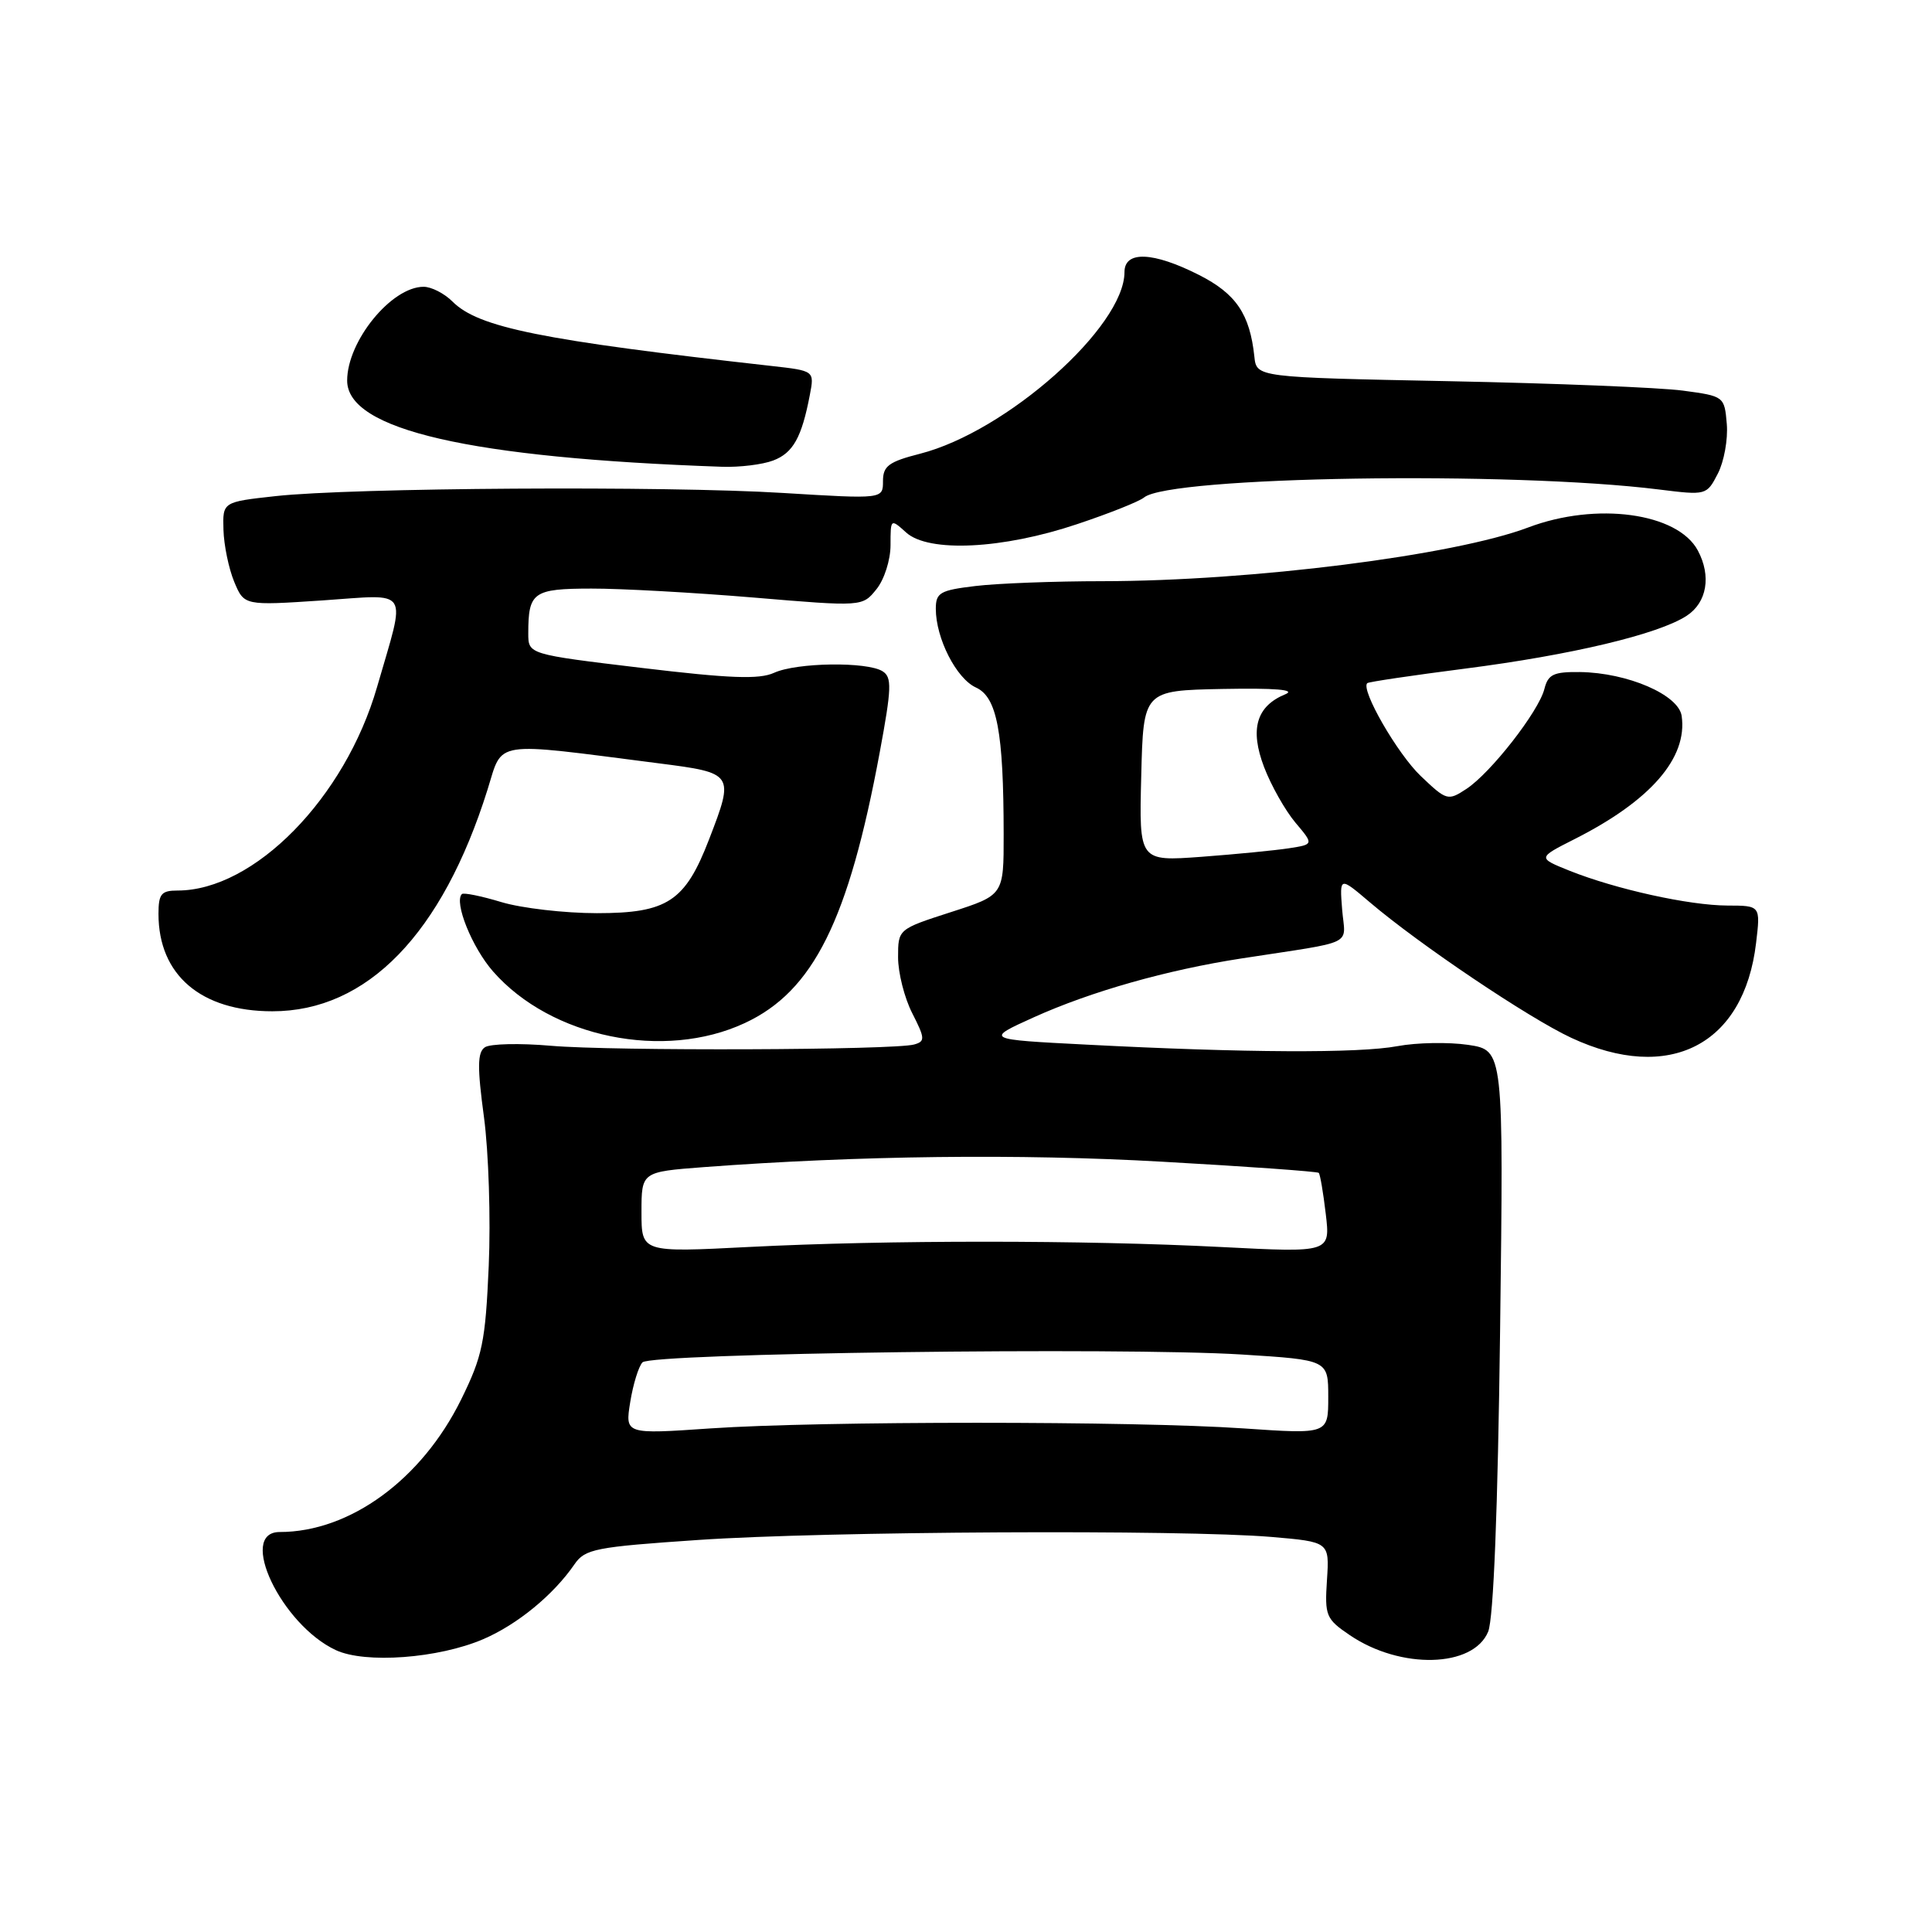 <?xml version="1.0" encoding="UTF-8" standalone="no"?>
<!DOCTYPE svg PUBLIC "-//W3C//DTD SVG 1.1//EN" "http://www.w3.org/Graphics/SVG/1.1/DTD/svg11.dtd" >
<svg xmlns="http://www.w3.org/2000/svg" xmlns:xlink="http://www.w3.org/1999/xlink" version="1.1" viewBox="0 0 256 256">
 <g >
 <path fill="currentColor"
d=" M 64.03 217.20 C 68.55 215.26 73.33 211.34 76.12 207.28 C 77.52 205.24 78.87 204.98 92.57 204.05 C 109.38 202.90 156.66 202.66 168.43 203.65 C 176.16 204.31 176.16 204.31 175.83 209.35 C 175.52 214.10 175.69 214.52 178.86 216.67 C 185.59 221.24 195.23 220.99 197.19 216.20 C 197.90 214.48 198.47 200.03 198.77 176.33 C 199.24 139.16 199.24 139.16 194.54 138.45 C 191.96 138.07 187.74 138.14 185.17 138.62 C 180.06 139.58 164.95 139.51 144.00 138.42 C 130.50 137.73 130.50 137.73 137.00 134.79 C 144.58 131.37 154.64 128.52 164.50 127.00 C 179.92 124.62 178.24 125.43 177.84 120.51 C 177.50 116.15 177.50 116.15 181.50 119.55 C 188.09 125.16 202.56 134.89 208.21 137.52 C 221.19 143.56 231.09 138.48 232.69 124.95 C 233.28 120.00 233.28 120.00 228.89 119.99 C 223.81 119.97 214.12 117.83 207.98 115.38 C 203.73 113.67 203.73 113.67 208.61 111.20 C 218.70 106.11 223.63 100.44 222.83 94.87 C 222.43 92.06 215.67 89.14 209.36 89.05 C 205.85 89.01 205.13 89.35 204.64 91.29 C 203.89 94.27 197.53 102.42 194.30 104.54 C 191.86 106.14 191.68 106.09 188.27 102.84 C 185.18 99.91 180.26 91.37 181.17 90.52 C 181.35 90.35 187.17 89.49 194.09 88.60 C 208.22 86.79 219.76 84.04 223.50 81.59 C 226.18 79.84 226.78 76.32 224.97 72.94 C 222.29 67.94 211.52 66.48 202.50 69.89 C 192.69 73.60 165.85 76.99 146.14 77.01 C 139.74 77.01 132.14 77.30 129.25 77.65 C 124.56 78.21 124.00 78.53 124.00 80.67 C 124.00 84.58 126.72 89.92 129.32 91.10 C 132.11 92.37 132.98 96.95 132.99 110.55 C 133.00 118.61 133.00 118.61 126.00 120.86 C 119.00 123.12 119.00 123.12 119.00 126.85 C 119.00 128.90 119.84 132.23 120.88 134.26 C 122.58 137.60 122.60 137.99 121.13 138.40 C 118.48 139.15 81.14 139.28 73.00 138.57 C 68.88 138.21 64.94 138.30 64.25 138.77 C 63.26 139.44 63.23 141.39 64.13 148.04 C 64.75 152.67 65.03 161.54 64.76 167.74 C 64.32 177.84 63.93 179.70 61.10 185.45 C 55.88 196.04 46.36 203.00 37.06 203.00 C 31.43 203.00 37.28 215.29 44.50 218.65 C 48.40 220.47 58.09 219.75 64.03 217.20 Z  M 98.69 135.56 C 107.78 131.33 112.43 121.98 116.57 99.68 C 118.15 91.17 118.20 89.74 116.95 88.95 C 114.90 87.65 105.57 87.78 102.57 89.15 C 100.60 90.05 96.70 89.90 85.02 88.50 C 70.00 86.70 70.00 86.70 70.00 83.93 C 70.00 78.46 70.64 78.00 78.36 77.99 C 82.29 77.98 91.97 78.52 99.88 79.18 C 114.27 80.39 114.27 80.39 116.13 78.08 C 117.17 76.80 118.00 74.20 118.00 72.23 C 118.00 68.72 118.01 68.70 120.07 70.56 C 123.04 73.25 132.86 72.77 142.73 69.45 C 146.99 68.03 150.97 66.44 151.59 65.92 C 154.97 63.12 200.19 62.41 219.82 64.86 C 226.09 65.64 226.14 65.63 227.62 62.76 C 228.44 61.18 228.98 58.22 228.81 56.19 C 228.50 52.53 228.46 52.49 223.00 51.76 C 219.97 51.35 206.03 50.79 192.00 50.51 C 166.50 50.00 166.50 50.00 166.21 47.25 C 165.61 41.62 163.79 38.93 158.89 36.44 C 152.79 33.35 149.00 33.20 149.00 36.05 C 149.00 43.30 133.39 57.18 121.92 60.12 C 117.76 61.18 117.00 61.75 117.00 63.75 C 117.00 66.13 117.00 66.13 103.75 65.32 C 88.25 64.36 46.61 64.62 36.50 65.74 C 29.50 66.51 29.50 66.51 29.61 70.21 C 29.67 72.25 30.31 75.34 31.03 77.08 C 32.35 80.25 32.35 80.25 42.71 79.56 C 54.53 78.76 53.83 77.65 49.96 91.04 C 45.72 105.73 33.69 118.00 23.53 118.00 C 21.37 118.00 21.00 118.45 21.00 121.10 C 21.00 129.19 26.62 134.00 36.09 134.00 C 48.65 134.00 58.60 123.75 64.60 104.63 C 66.67 98.03 65.01 98.29 87.25 101.14 C 97.27 102.42 97.32 102.50 93.96 111.21 C 90.79 119.45 88.43 121.00 79.10 121.00 C 74.82 121.00 69.13 120.34 66.46 119.54 C 63.78 118.73 61.42 118.25 61.20 118.47 C 60.13 119.54 62.55 125.56 65.34 128.73 C 73.02 137.48 87.99 140.55 98.69 135.56 Z  M 102.45 61.02 C 105.09 60.02 106.23 57.97 107.31 52.32 C 107.92 49.13 107.92 49.13 102.21 48.49 C 71.66 45.07 63.40 43.40 59.96 39.96 C 58.88 38.88 57.16 38.00 56.13 38.00 C 51.87 38.00 46.00 45.20 46.00 50.43 C 46.00 56.95 62.25 60.68 95.68 61.85 C 97.99 61.93 101.03 61.56 102.45 61.02 Z  M 83.51 185.77 C 83.89 183.42 84.62 181.06 85.13 180.52 C 86.29 179.30 148.60 178.49 164.55 179.48 C 176.00 180.20 176.00 180.20 176.00 185.12 C 176.00 190.04 176.00 190.04 164.75 189.27 C 150.22 188.28 108.74 188.28 94.16 189.27 C 82.82 190.05 82.82 190.05 83.51 185.77 Z  M 85.00 160.62 C 85.00 155.28 85.00 155.28 93.25 154.65 C 113.72 153.12 135.08 152.86 153.96 153.93 C 165.21 154.56 174.56 155.23 174.74 155.41 C 174.92 155.58 175.34 158.03 175.67 160.85 C 176.28 165.98 176.28 165.98 161.89 165.24 C 143.55 164.30 117.49 164.30 99.25 165.23 C 85.00 165.96 85.00 165.96 85.00 160.62 Z  M 151.22 102.82 C 151.50 91.50 151.50 91.50 162.00 91.29 C 168.99 91.16 171.77 91.39 170.32 91.99 C 166.47 93.57 165.58 96.62 167.50 101.65 C 168.43 104.09 170.30 107.39 171.64 108.99 C 174.09 111.89 174.09 111.89 170.79 112.40 C 168.98 112.68 163.77 113.19 159.22 113.53 C 150.93 114.14 150.93 114.14 151.22 102.82 Z "/>
</g>
</svg>